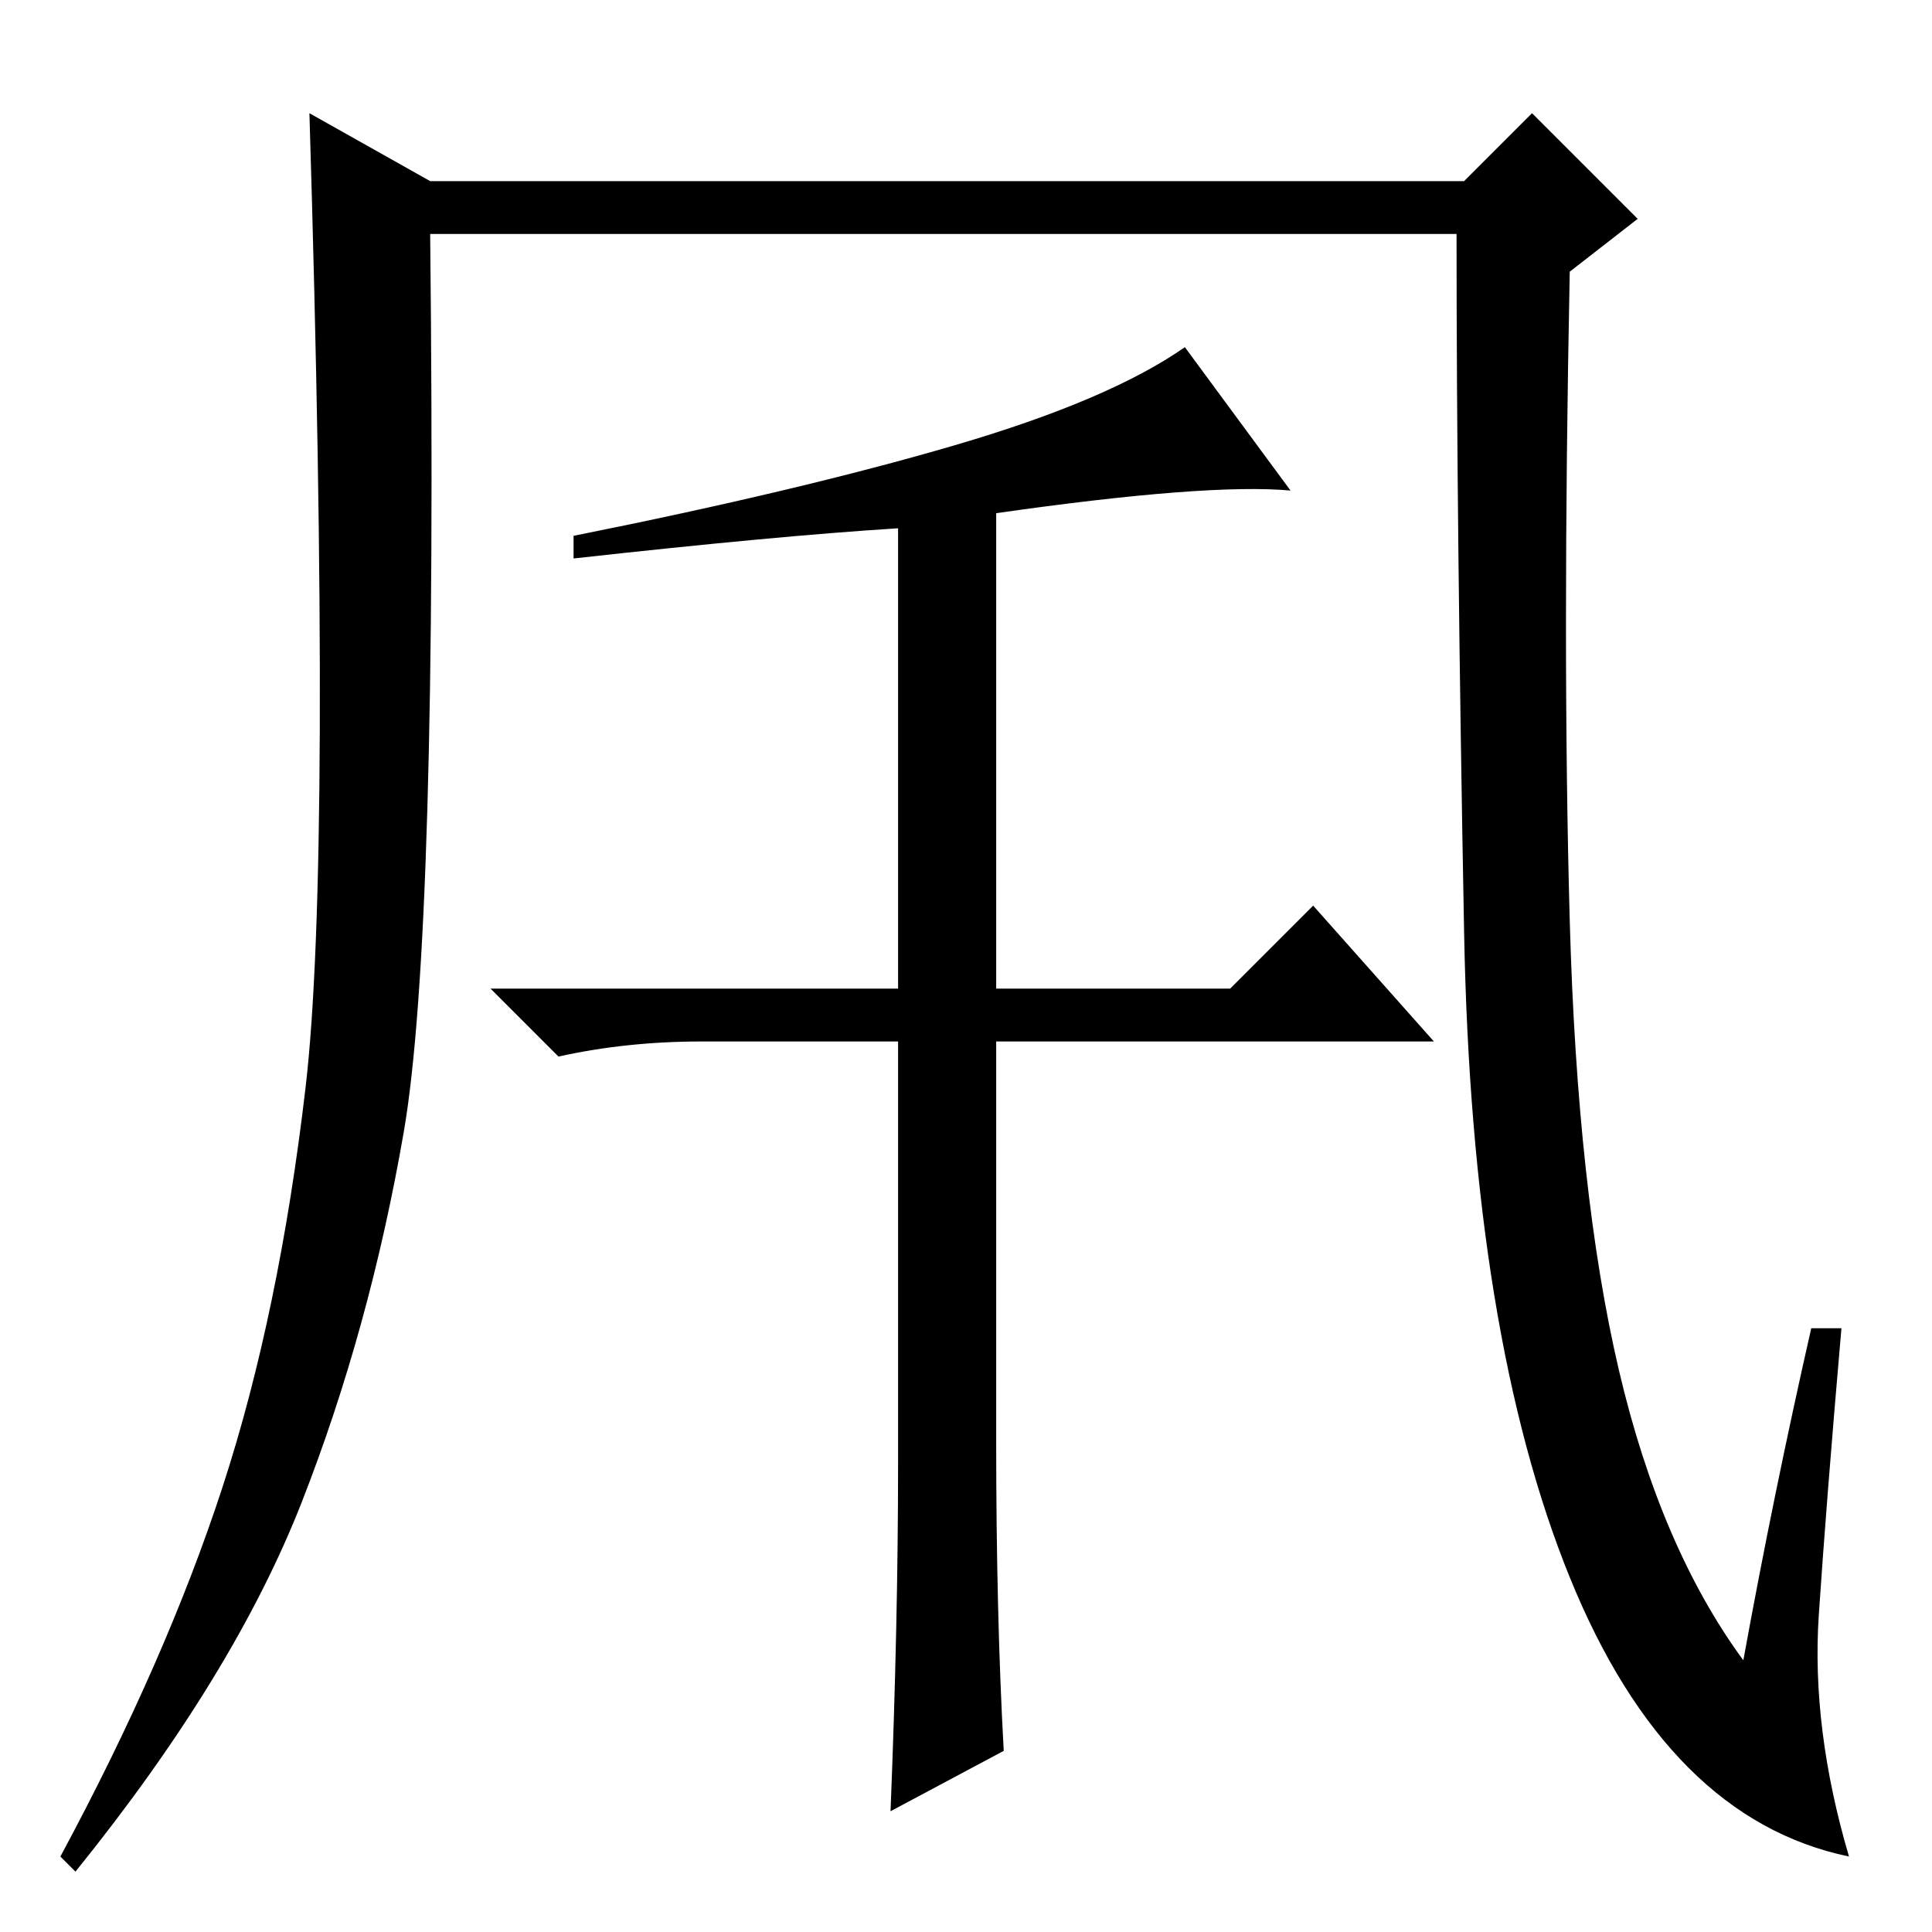 <?xml version="1.0" standalone="no"?>
<!DOCTYPE svg PUBLIC "-//W3C//DTD SVG 1.1//EN" "http://www.w3.org/Graphics/SVG/1.1/DTD/svg11.dtd" >
<svg xmlns="http://www.w3.org/2000/svg" xmlns:xlink="http://www.w3.org/1999/xlink" version="1.1" viewBox="0 -36 256 256">
  <g transform="matrix(1 0 0 -1 0 220)">
   <path fill="currentColor"
d="M240 80h4q-2 -23 -3 -38t4 -32q-24 5 -37 37t-14 85.5t-1 92.5h-136q1 -93 -3.5 -119t-13.5 -49t-30 -49l-2 2q14 26 21.5 49t11 53t0.5 129l16 -9h137l9 9l14 -14l-9 -7q-1 -50 0 -86t6.5 -59.5t16.5 -38.5q4 22 9 44zM119 62v56h-26q-10 0 -19 -2l-9 9h54v61
q-16 -1 -43 -4v3q30 6 50.5 12t30.5 13l14 -19q-11 1 -39 -3v-63h31l11 11l16 -18h-58v-53q0 -23 1 -41l-15 -8q1 25 1 46z" />
  </g>

</svg>
